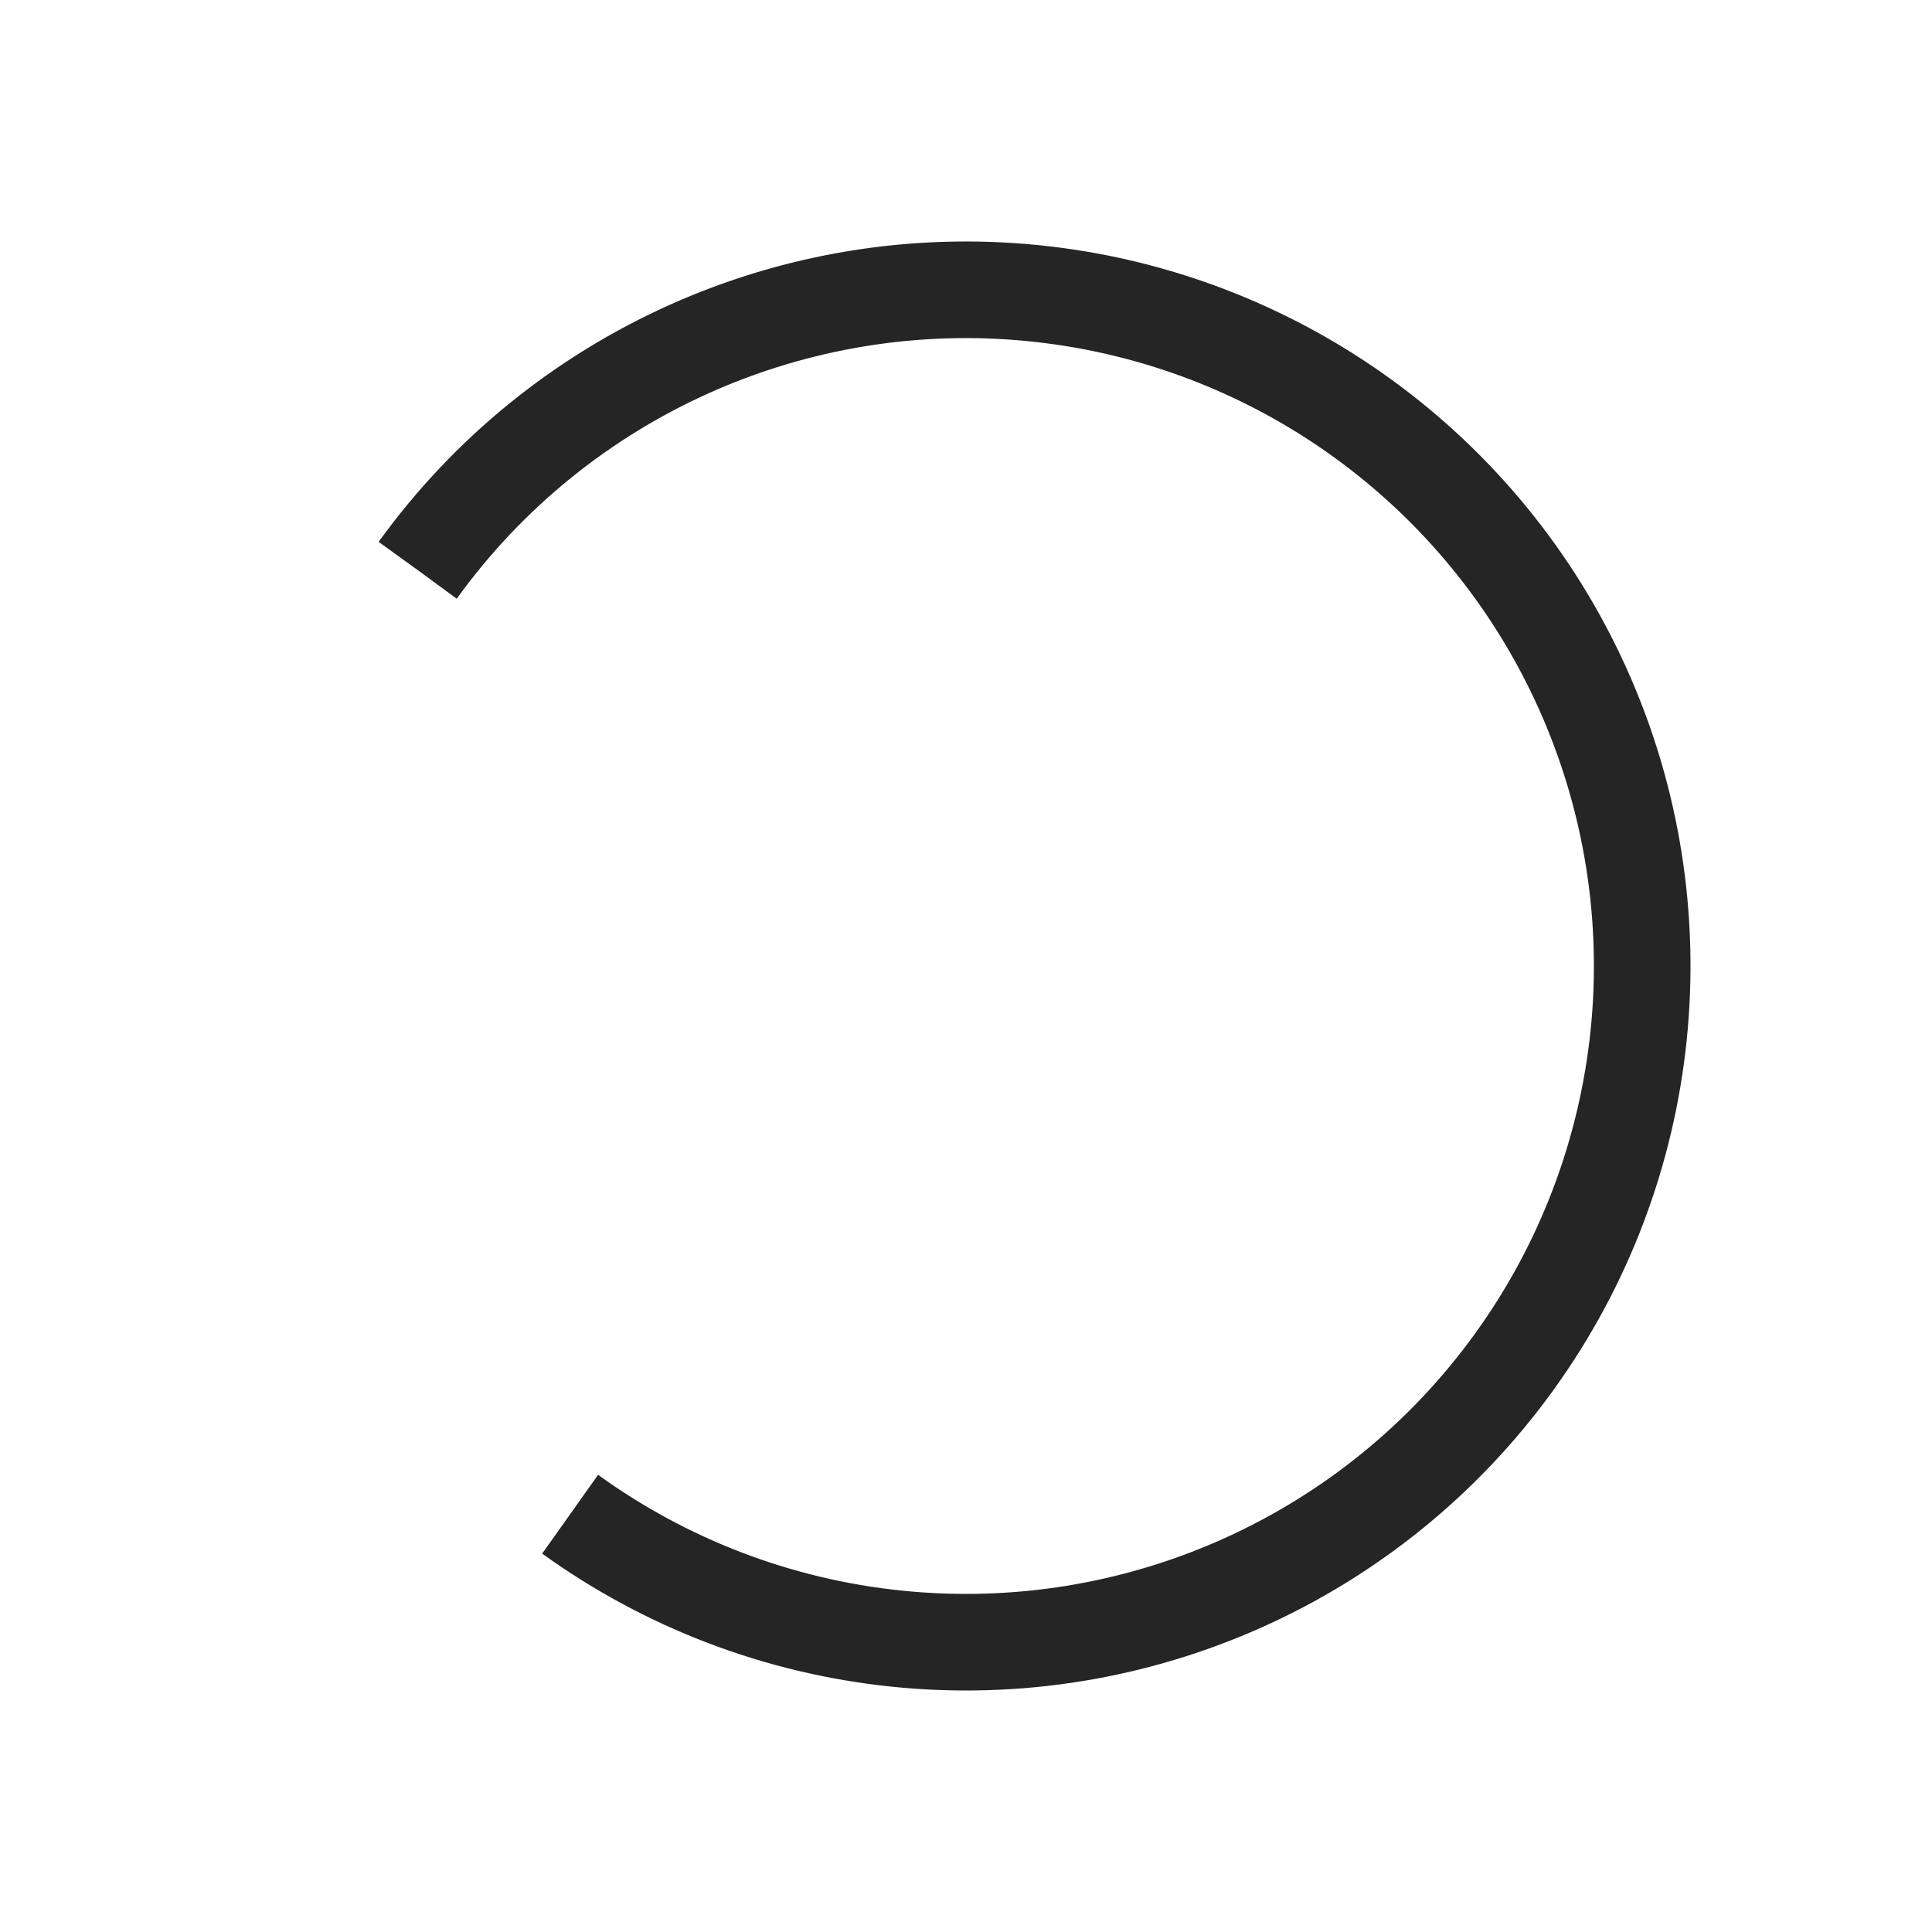<svg width="200px"  height="200px"  xmlns="http://www.w3.org/2000/svg" viewBox="0 0 100 100" preserveAspectRatio="xMidYMid" class="lds-rolling" style="background: none;"><circle cx="50" cy="50" fill="none" ng-attr-stroke="{{config.color}}" ng-attr-stroke-width="{{config.width}}" ng-attr-r="{{config.radius}}" ng-attr-stroke-dasharray="{{config.dasharray}}" stroke="#252525" stroke-width="5" r="35" stroke-dasharray="164.934 56.978" transform="rotate(215.833 50 50)"><animateTransform attributeName="transform" type="rotate" calcMode="linear" values="0 50 50;360 50 50" keyTimes="0;1" dur=".6s" begin="0s" repeatCount="indefinite"></animateTransform></circle></svg>